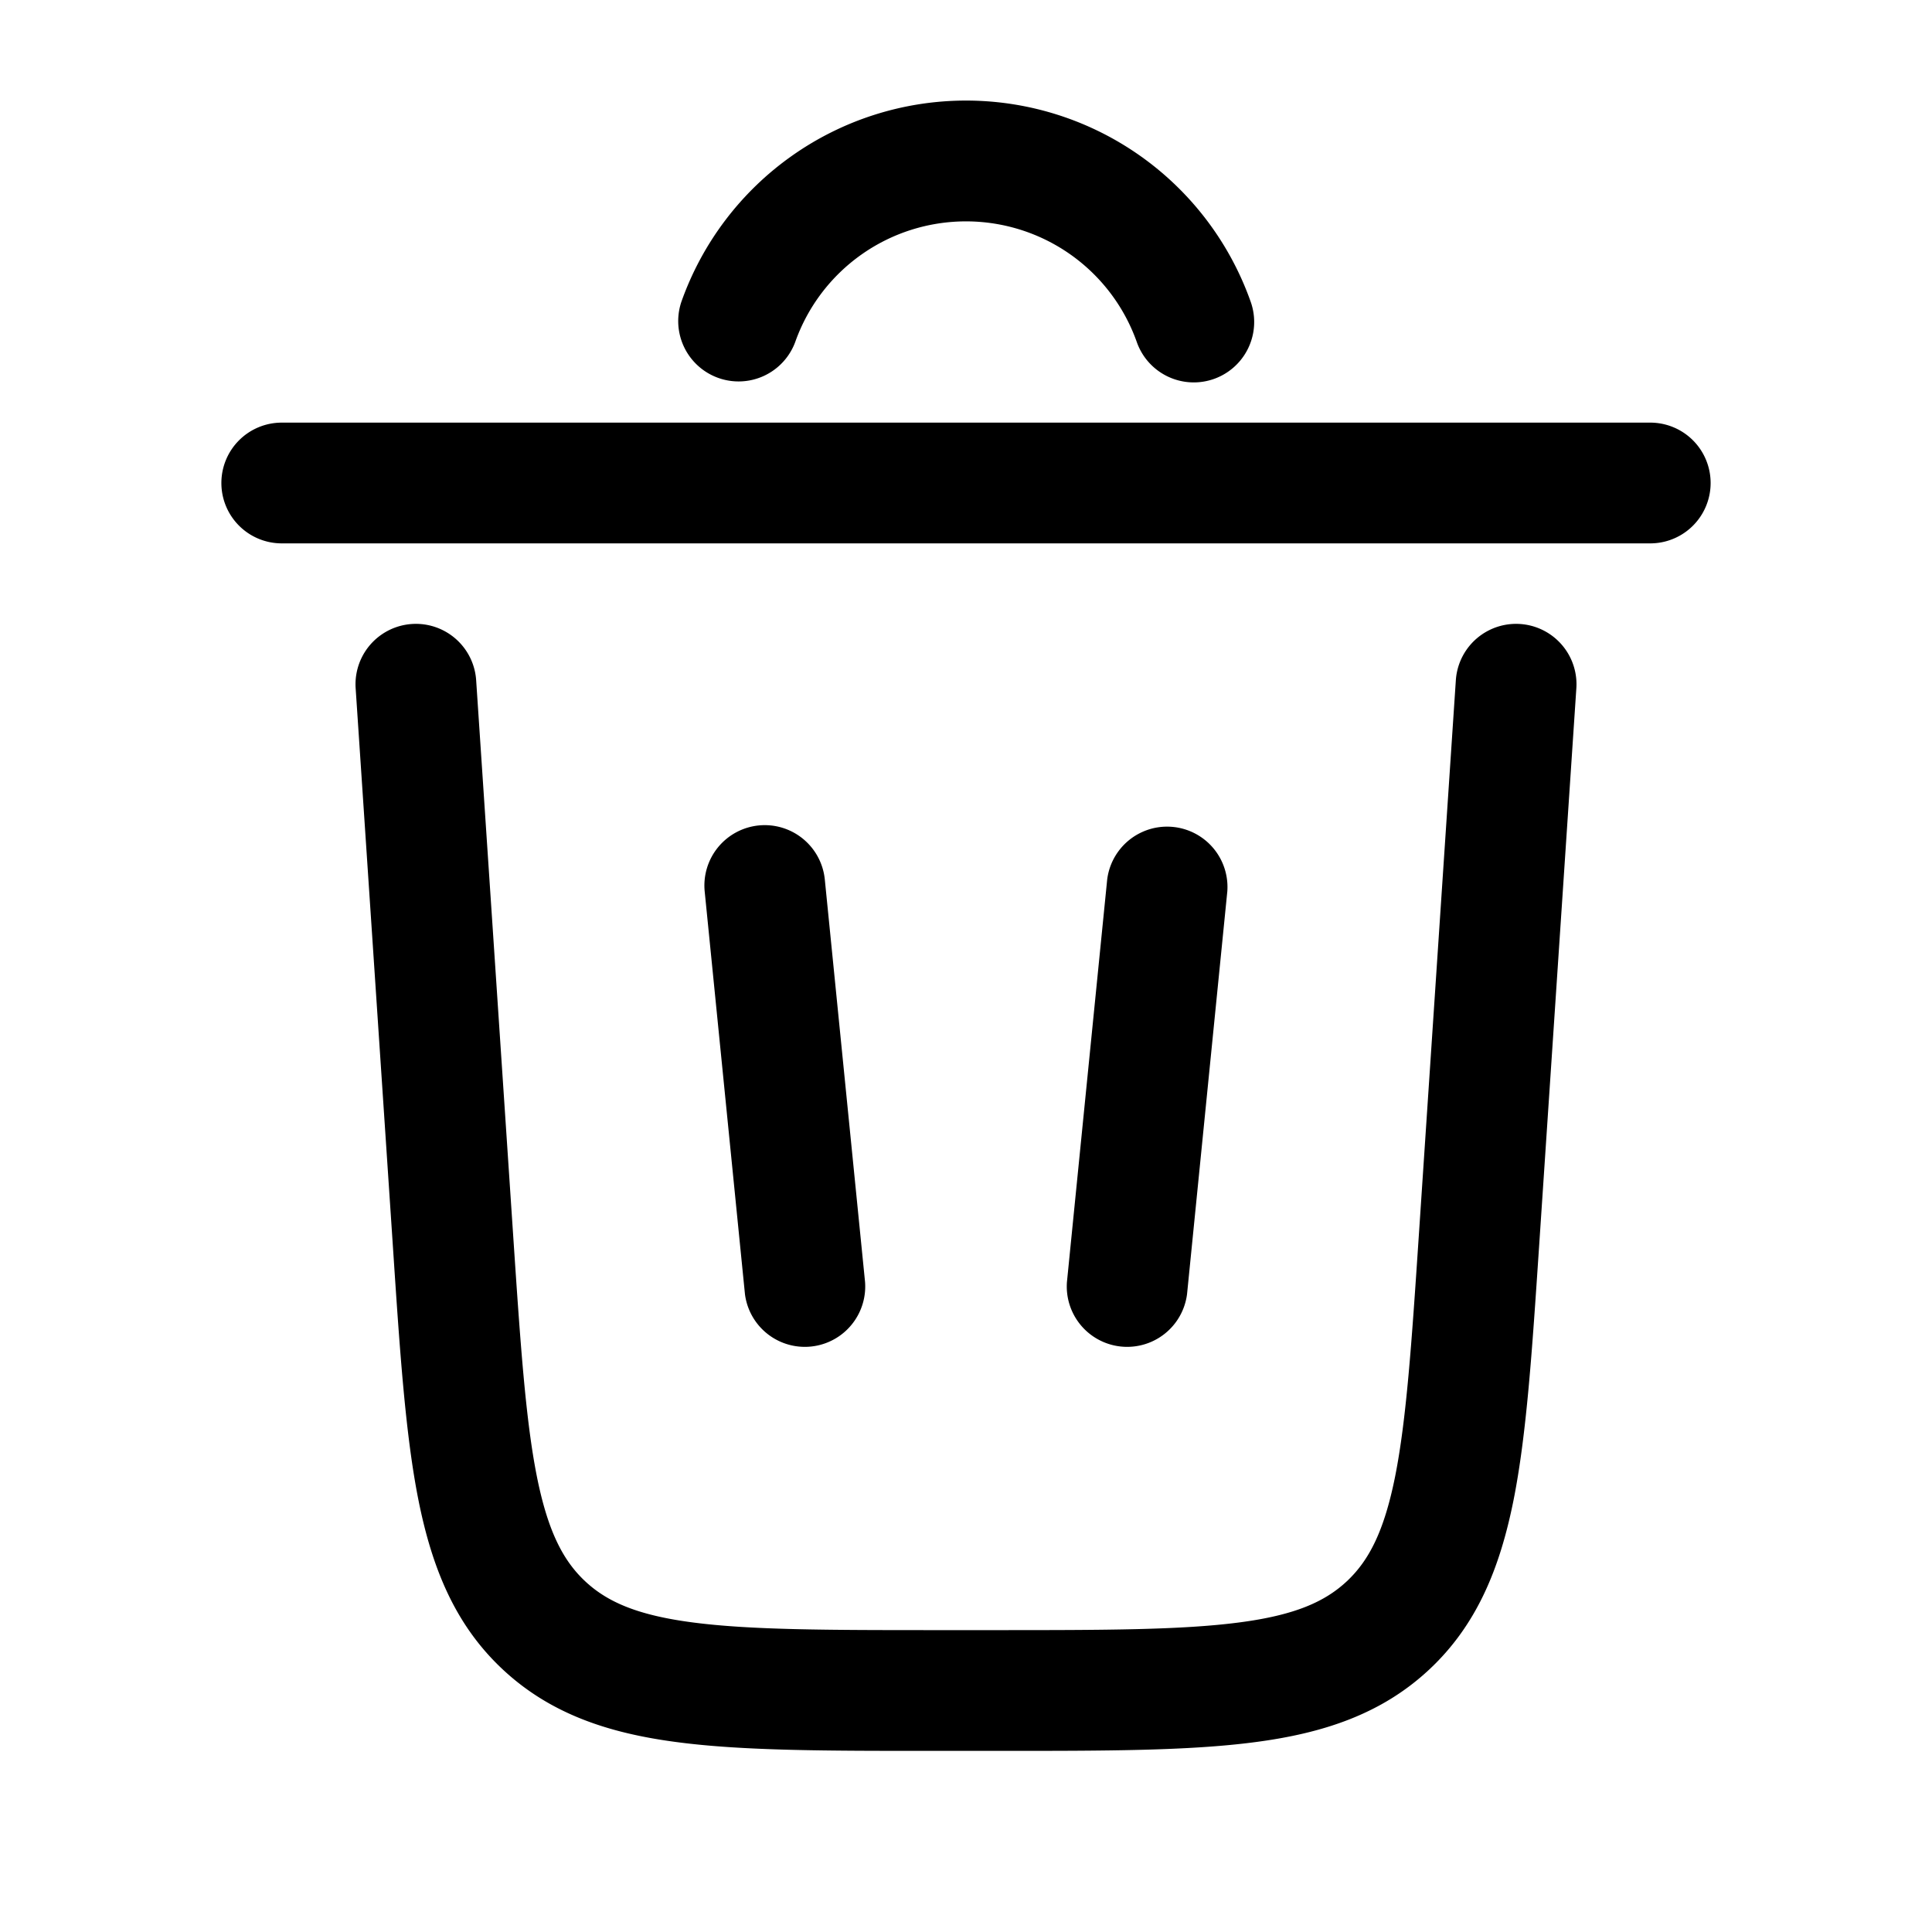 <svg width="700" height="700" viewBox="0 0 24 24" fill="none" xmlns="http://www.w3.org/2000/svg"><path d="M12 2.75a2.25 2.25 0 0 0-2.122 1.5.75.75 0 0 1-1.414-.5 3.751 3.751 0 0 1 7.073 0 .75.75 0 0 1-1.415.5A2.25 2.25 0 0 0 12 2.75M2.75 6a.75.75 0 0 1 .75-.75h17a.75.75 0 0 1 0 1.5h-17A.75.75 0 0 1 2.75 6m3.165 2.45a.75.75 0 1 0-1.497.1l.464 6.952c.085 1.282.154 2.318.316 3.132.169.845.455 1.551 1.047 2.104s1.315.793 2.17.904c.822.108 1.86.108 3.146.108h.879c1.285 0 2.324 0 3.146-.108.854-.111 1.578-.35 2.17-.904.591-.553.877-1.26 1.046-2.104.162-.814.23-1.85.316-3.132l.464-6.952a.75.75 0 0 0-1.497-.1l-.46 6.9c-.09 1.347-.154 2.285-.294 2.99-.137.685-.327 1.047-.6 1.303-.274.256-.648.422-1.34.512-.713.093-1.653.095-3.004.095h-.774c-1.35 0-2.29-.002-3.004-.095-.692-.09-1.066-.256-1.34-.512-.273-.256-.463-.618-.6-1.303-.14-.705-.204-1.643-.294-2.99z" fill="#000000ff"/><path d="M9.425 10.254a.75.75 0 0 1 .821.671l.5 5a.75.75 0 0 1-1.492.15l-.5-5a.75.75 0 0 1 .671-.821m5.821.821a.75.75 0 0 0-1.492-.15l-.5 5a.75.75 0 0 0 1.492.15z" fill="#000000ff"/></svg>
